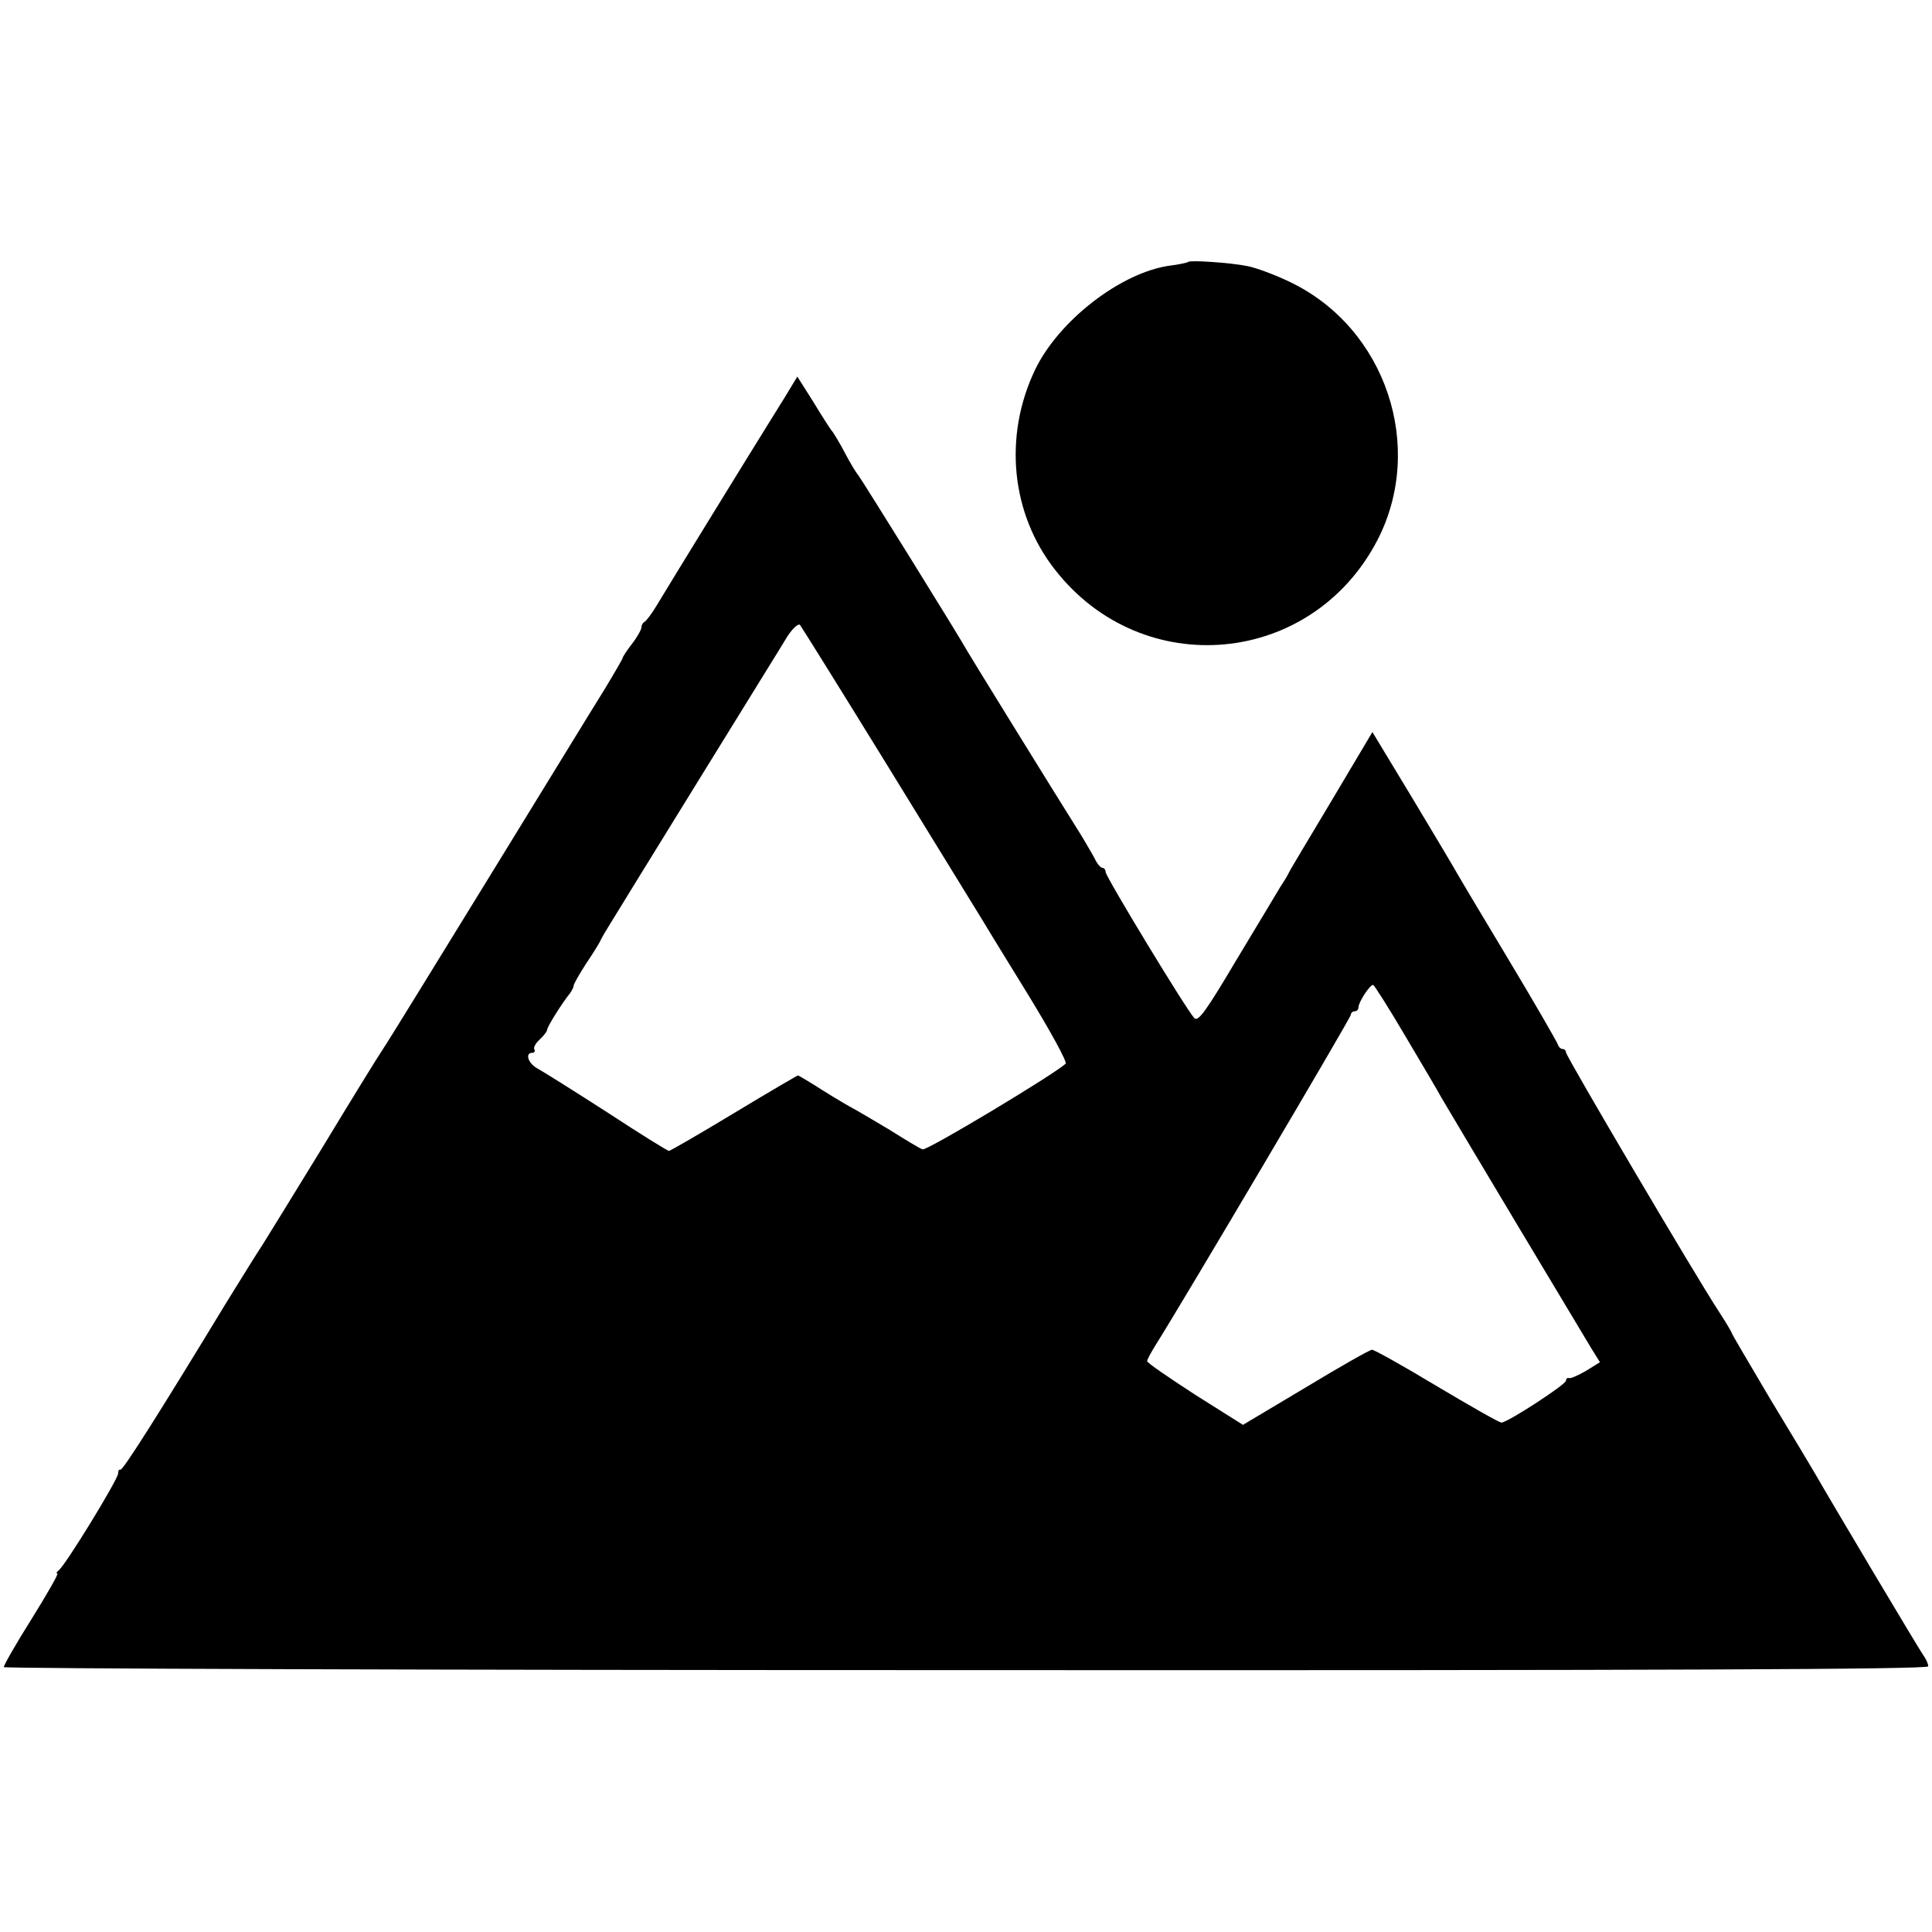 <?xml version="1.0" standalone="no"?>
<!DOCTYPE svg PUBLIC "-//W3C//DTD SVG 20010904//EN"
 "http://www.w3.org/TR/2001/REC-SVG-20010904/DTD/svg10.dtd">
<svg version="1.0" xmlns="http://www.w3.org/2000/svg"
 width="512pt" height="512pt" viewBox="0 0 512 512"
 preserveAspectRatio="xMidYMid meet">
<g transform="translate(0,512) scale(0.1,-0.1)"
fill="#000000" stroke="none">
<path d="M3149 4426 c-2 -2 -24 -7 -49 -10 -129 -18 -294 -145 -357 -276 -84
-176 -64 -381 53 -530 232 -297 680 -256 854 78 128 247 23 562 -230 684 -41
20 -93 39 -115 43 -45 9 -151 16 -156 11z"/>
<path d="M2090 4084 c-13 -22 -38 -61 -55 -89 -45 -72 -267 -433 -295 -480
-13 -22 -28 -41 -32 -43 -4 -2 -8 -8 -8 -14 0 -6 -11 -26 -25 -44 -14 -18 -25
-35 -25 -38 0 -2 -22 -40 -48 -83 -27 -43 -164 -267 -306 -498 -142 -231 -268
-436 -281 -455 -13 -19 -85 -136 -160 -260 -76 -124 -148 -241 -160 -260 -13
-19 -56 -89 -97 -155 -176 -290 -273 -443 -279 -440 -3 2 -6 -2 -6 -10 0 -15
-141 -246 -158 -257 -5 -4 -7 -8 -3 -8 4 0 -27 -54 -68 -120 -41 -65 -74 -123
-74 -128 0 -4 1148 -8 2550 -8 1856 -1 2550 2 2550 10 0 7 -6 20 -14 31 -12
17 -239 398 -286 480 -10 17 -63 106 -119 198 -55 93 -101 171 -101 173 0 2
-15 28 -34 57 -63 96 -406 678 -406 688 0 5 -4 9 -9 9 -5 0 -11 6 -13 13 -2 6
-61 109 -132 227 -71 118 -134 224 -140 235 -6 11 -58 98 -115 193 l-104 172
-107 -180 c-59 -99 -111 -185 -114 -192 -3 -7 -14 -25 -24 -40 -9 -15 -61
-102 -116 -193 -80 -135 -101 -164 -111 -153 -21 22 -235 375 -235 387 0 6 -4
11 -8 11 -5 0 -14 10 -20 23 -6 12 -22 38 -34 59 -96 153 -295 476 -303 490
-25 45 -280 455 -290 468 -7 8 -23 35 -36 60 -13 25 -28 49 -32 55 -5 5 -28
41 -51 79 l-43 68 -23 -38z m265 -998 c125 -203 235 -382 244 -397 9 -15 65
-107 125 -204 60 -98 105 -180 100 -184 -33 -30 -368 -231 -379 -227 -7 2 -48
27 -91 54 -44 26 -86 51 -94 55 -8 4 -44 25 -79 47 -34 22 -65 40 -66 40 -2 0
-79 -45 -170 -100 -91 -55 -169 -100 -172 -100 -4 0 -78 46 -165 103 -87 56
-170 108 -183 115 -25 13 -35 42 -14 42 5 0 8 4 5 9 -3 4 3 16 14 26 11 10 20
22 20 26 0 8 41 73 60 96 5 7 10 16 10 20 0 5 15 31 33 59 19 28 37 57 40 65
4 8 16 28 26 44 10 17 114 185 231 375 117 190 224 362 237 384 14 21 28 34
33 30 4 -5 110 -175 235 -378z m1370 -713 c44 -74 87 -147 95 -162 32 -55 375
-628 397 -664 l23 -37 -37 -23 c-21 -12 -41 -21 -45 -19 -5 1 -8 -2 -8 -7 0
-10 -155 -111 -171 -111 -6 0 -83 44 -172 97 -88 53 -165 96 -171 96 -6 0 -85
-45 -176 -100 l-166 -99 -127 80 c-69 45 -127 84 -127 89 0 4 11 24 24 45 60
94 516 865 516 873 0 5 5 9 10 9 6 0 10 5 10 10 0 14 30 60 39 60 3 -1 42 -62
86 -137z"/>
</g>
</svg>
